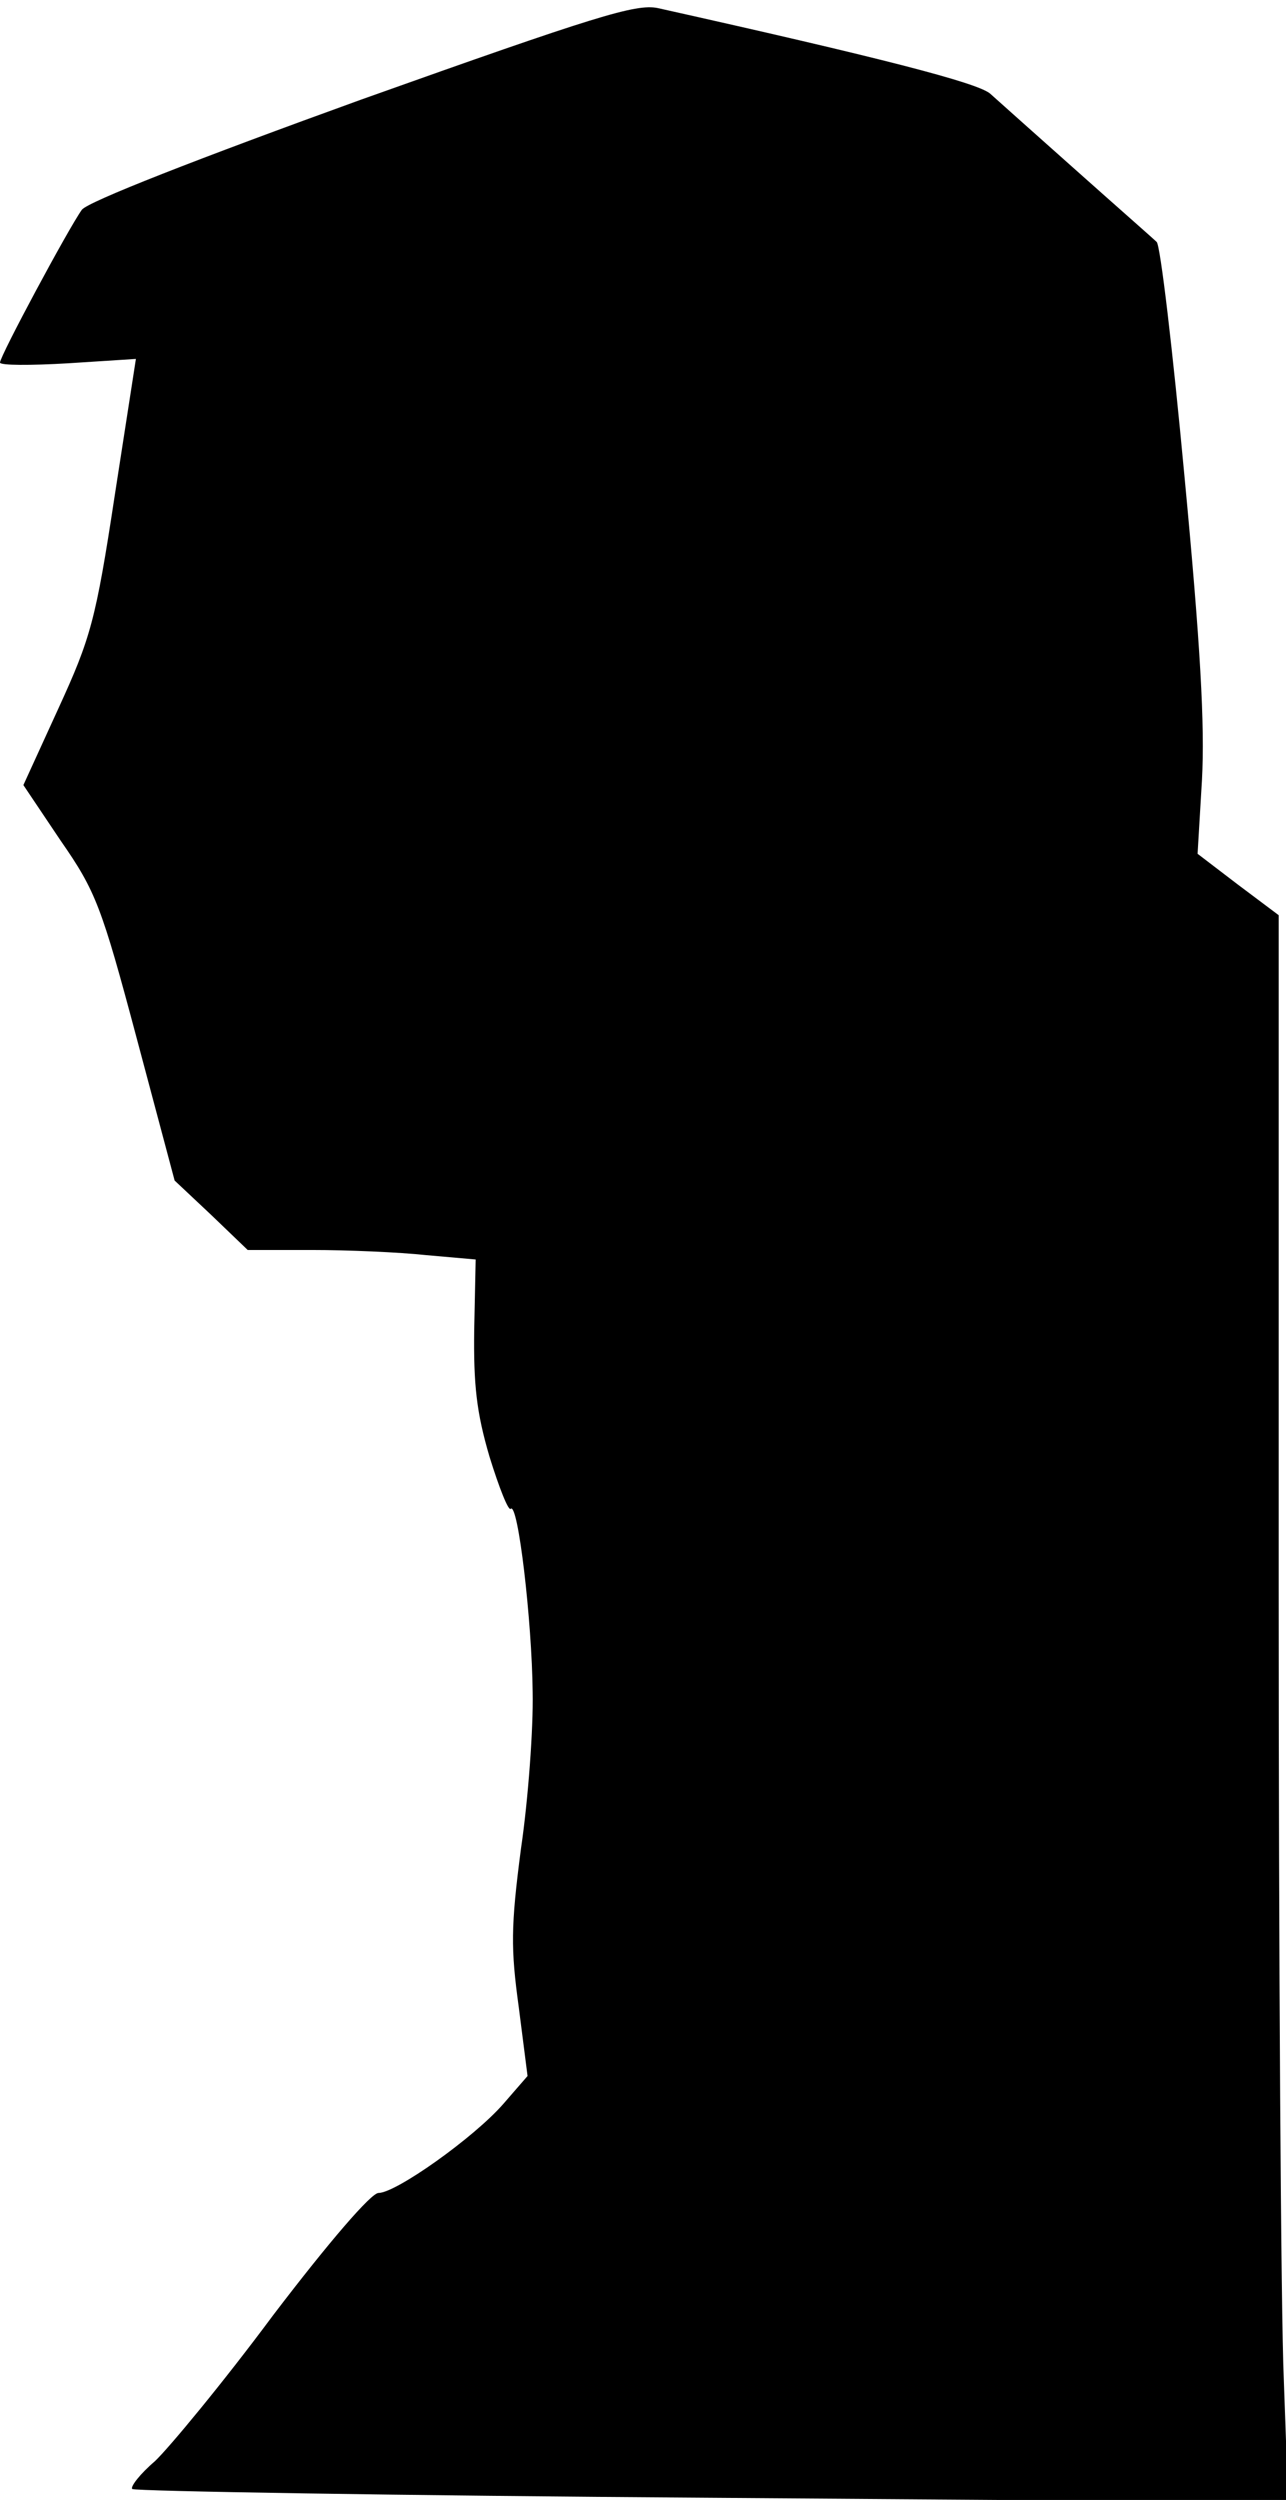 <?xml version="1.0" standalone="no"?>
<!DOCTYPE svg PUBLIC "-//W3C//DTD SVG 20010904//EN"
 "http://www.w3.org/TR/2001/REC-SVG-20010904/DTD/svg10.dtd">
<svg version="1.0" xmlns="http://www.w3.org/2000/svg"
 width="176pt" height="342pt" viewBox="0 0 176 342"
 preserveAspectRatio="xMidYMid meet">
<g transform="translate(0,342) scale(0.1,-0.1)"
fill="#000000" stroke="none">
<path fill="#000000" stroke="none" d="M495 3284 c-224 -81 -375 -140 -383
-151 -18 -25 -112 -200 -112 -209 0 -4 42 -4 93 -1 l93 6 -29 -187 c-26 -171
-33 -195 -77 -291 l-48 -105 51 -76 c48 -69 56 -90 104 -270 l52 -195 50 -47
50 -48 88 0 c48 0 119 -3 156 -7 l68 -6 -2 -96 c-1 -75 3 -113 21 -174 13 -42
26 -75 29 -71 10 9 29 -153 30 -251 1 -49 -6 -146 -16 -214 -14 -107 -14 -137
-3 -217 l12 -94 -33 -38 c-40 -46 -147 -122 -171 -122 -10 0 -67 -66 -144
-167 -69 -93 -143 -182 -162 -200 -20 -17 -34 -35 -31 -38 4 -3 361 -9 794
-12 l788 -6 -6 168 c-4 92 -7 581 -7 1085 l0 918 -56 42 -55 42 6 101 c4 75
-2 184 -24 416 -16 172 -33 316 -38 320 -4 4 -53 47 -108 96 -55 49 -109 97
-120 107 -18 15 -150 49 -455 117 -30 6 -85 -11 -405 -125z"/>
</g>
</svg>
